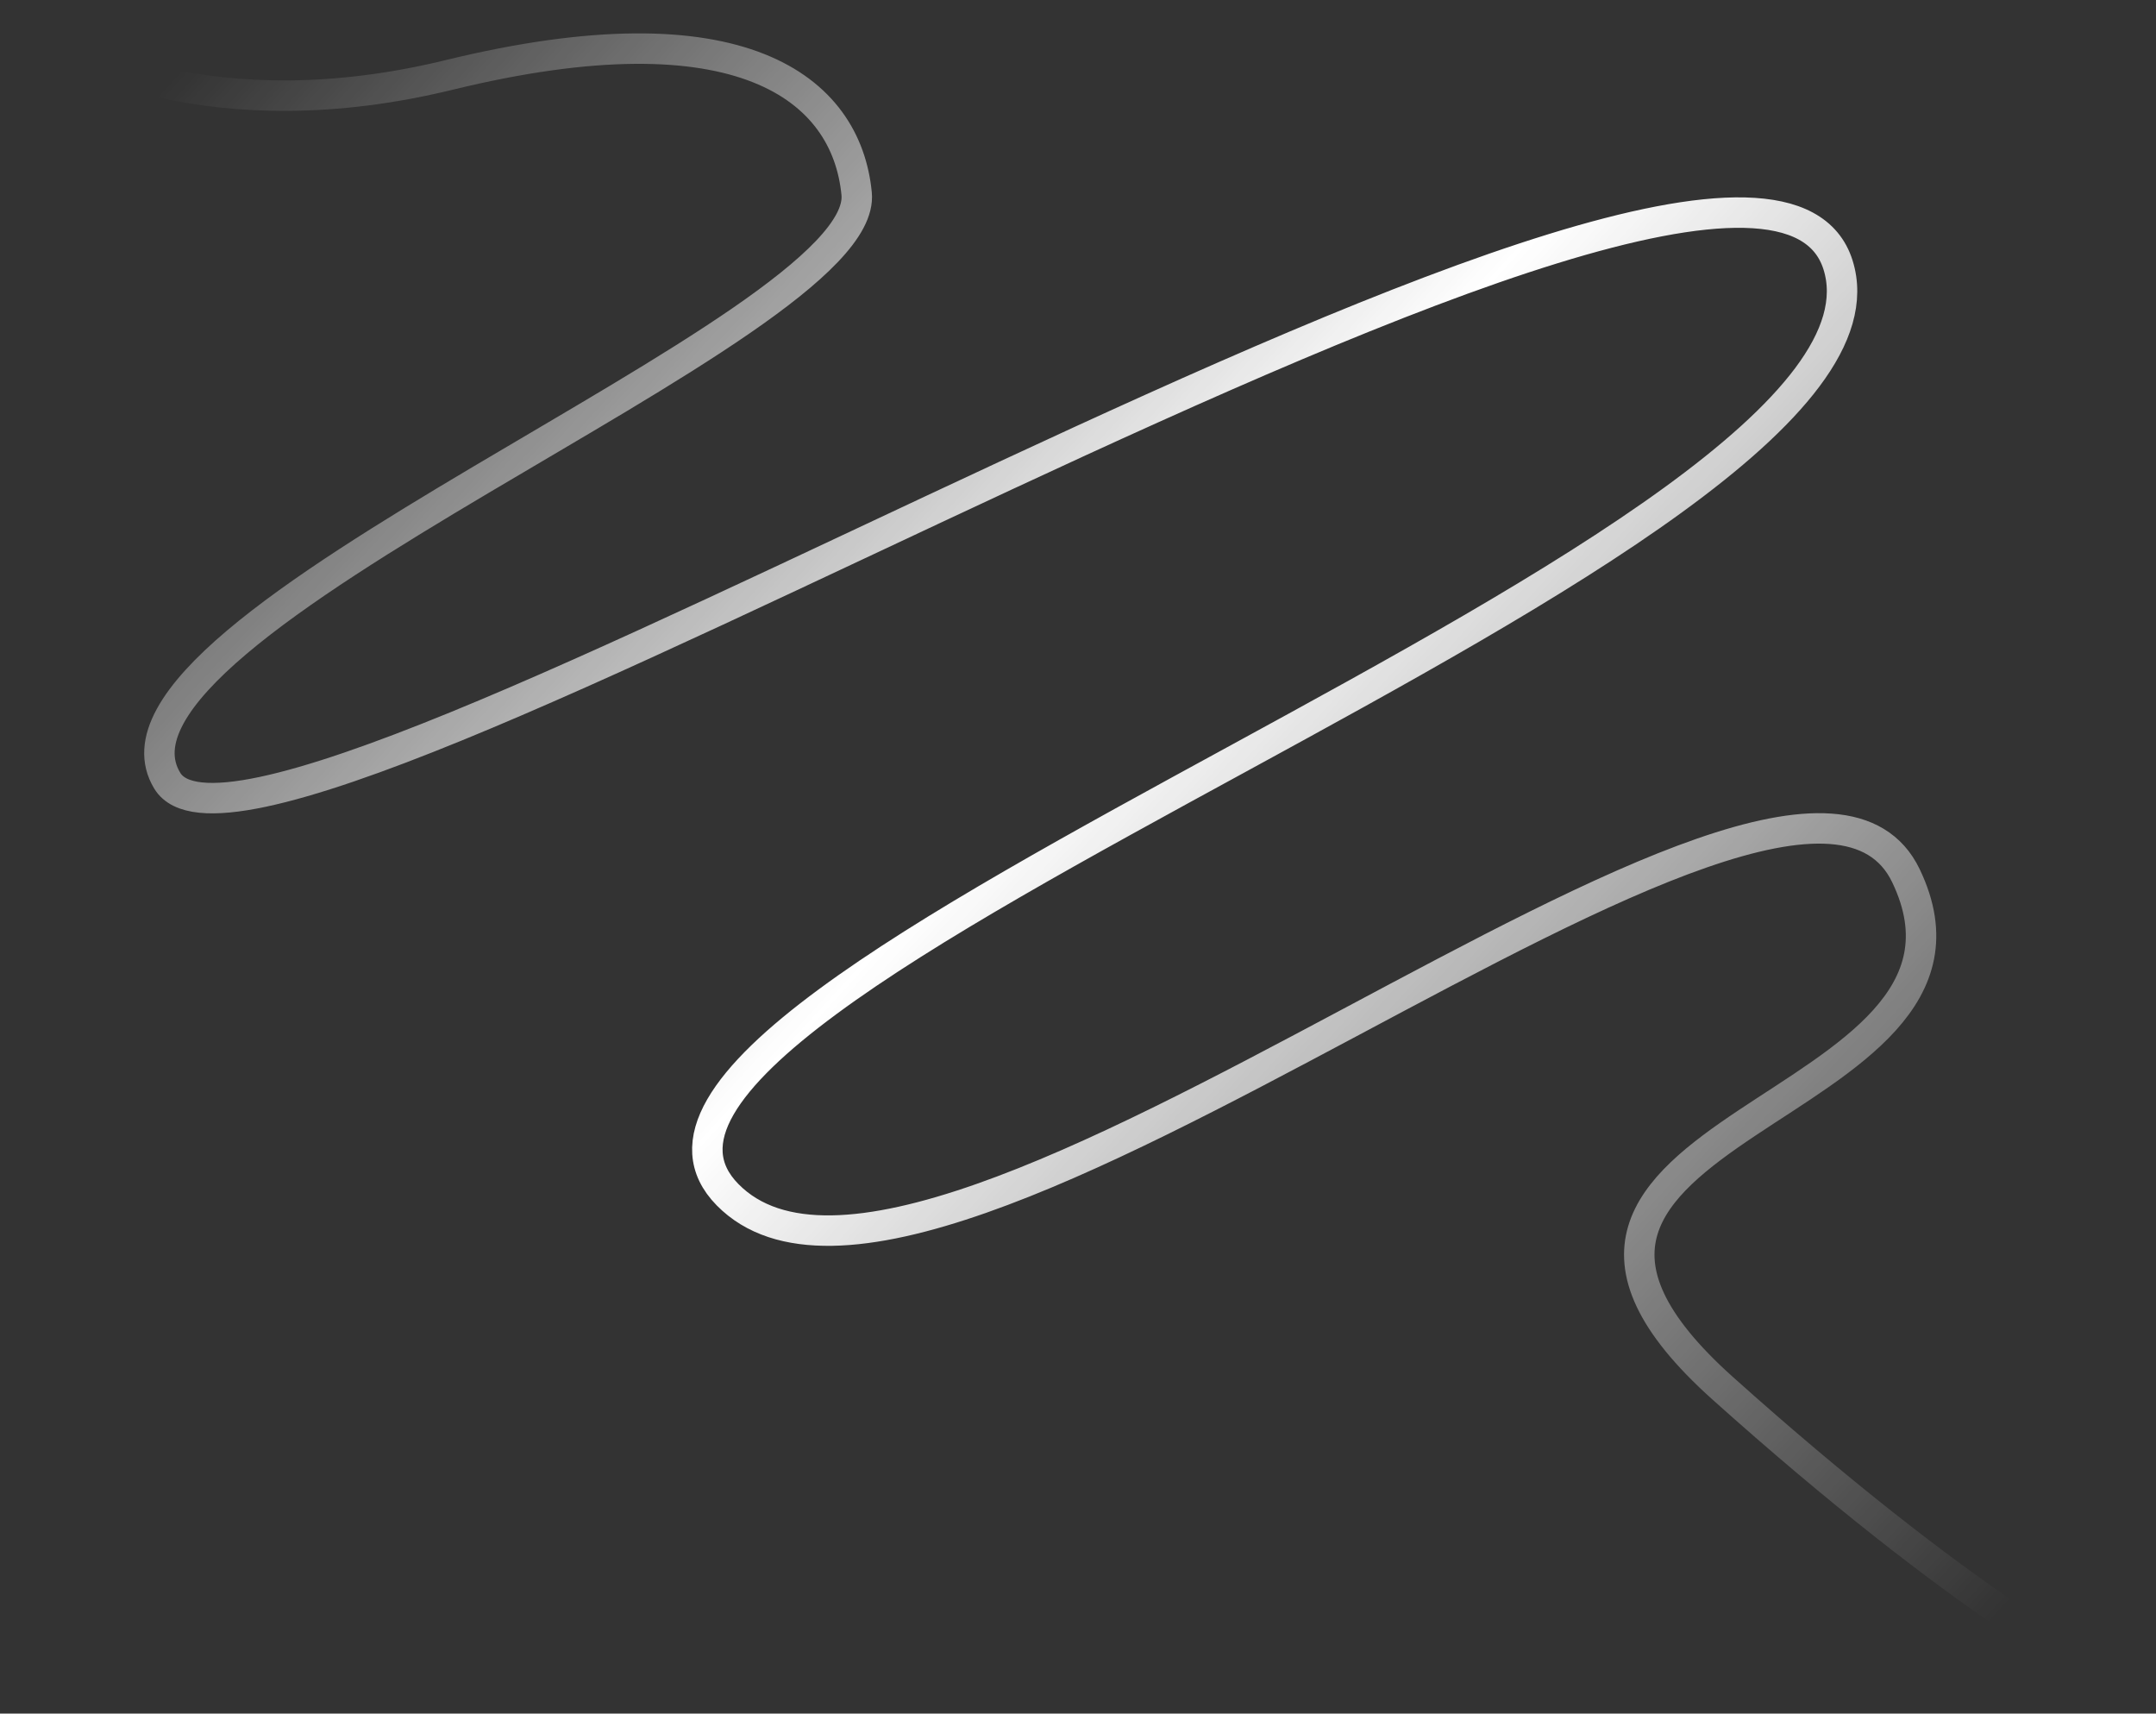 <svg width="779" height="619" viewBox="0 0 779 619" fill="none" xmlns="http://www.w3.org/2000/svg">
<rect x="0" y="0" width="779" height="619" fill="#333333" stroke="none"/>
<path d="M4 5C21.587 20.936 77.864 47.658 162.281 27.064C267.802 1.323 305.838 31.968 309.519 69.968C314.269 119 26.086 225.645 60.441 282.032C94.797 338.419 632.216 -6.032 664.117 95.71C696.019 197.452 189.275 356.806 262.894 431.581C336.513 506.355 646.94 229.323 688.657 316.355C730.375 403.387 515.652 405.839 622.4 501.452C707.798 577.942 761.049 607.688 777 613" stroke="url(#paint0_linear_218_212)" stroke-width="11"/>
<defs>
<linearGradient id="paint0_linear_218_212" x1="83.754" y1="5" x2="718.775" y2="586.64" gradientUnits="userSpaceOnUse">
<stop stop-color="white" stop-opacity="0"/>
<stop offset="0.465" stop-color="white"/>
<stop offset="1" stop-color="white" stop-opacity="0"/>
</linearGradient>
</defs>
</svg>
